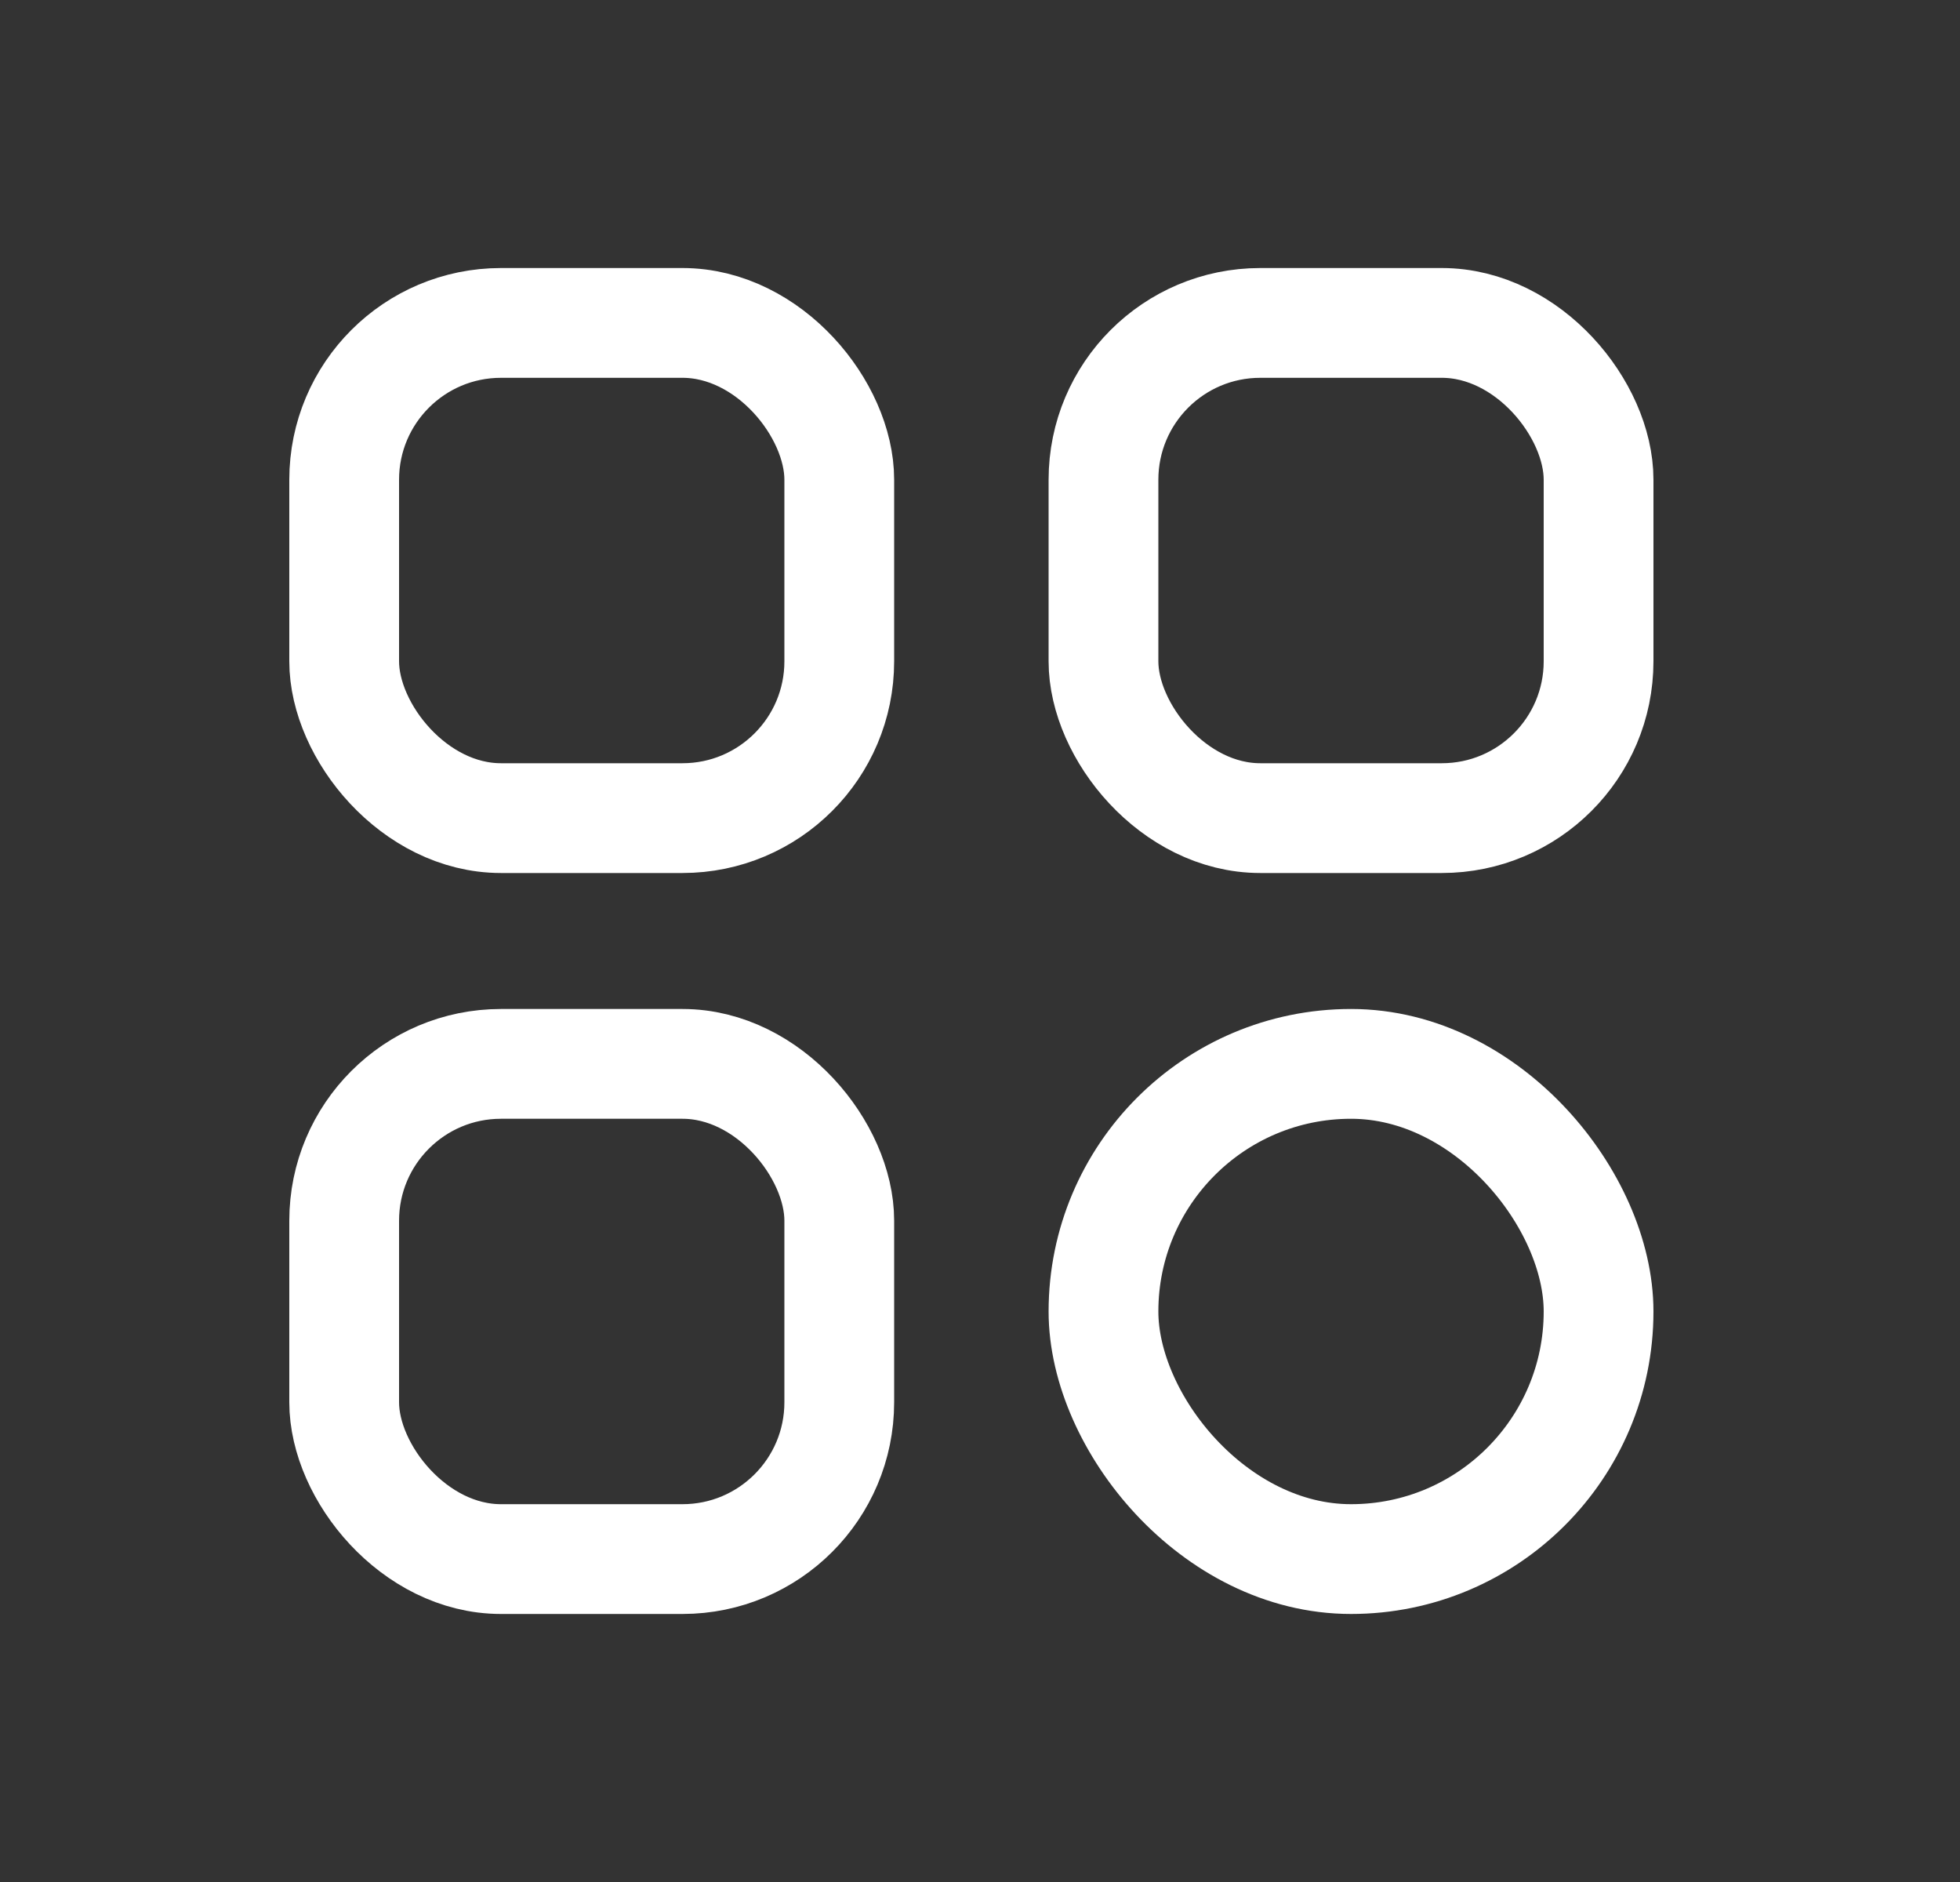<svg width="25" height="24" viewBox="0 0 25 24" fill="none" xmlns="http://www.w3.org/2000/svg">
<rect x="0" y="0" width="25" height="24" fill="#333333" stroke="none"/>
<rect x="4.39" y="4.118" width="6.315" height="6.315" rx="2" stroke="white" stroke-width="1.4" stroke-miterlimit="10" stroke-linecap="round" stroke-linejoin="round"/>
<rect x="4.39" y="13.567" width="6.315" height="6.315" rx="2" stroke="white" stroke-width="1.4" stroke-miterlimit="10" stroke-linecap="round" stroke-linejoin="round"/>
<rect x="14.075" y="4.118" width="6.315" height="6.315" rx="2" stroke="white" stroke-width="1.4" stroke-miterlimit="10" stroke-linecap="round" stroke-linejoin="round"/>
<rect x="14.075" y="13.567" width="6.315" height="6.315" rx="3.158" stroke="white" stroke-width="1.4" stroke-miterlimit="10" stroke-linecap="round" stroke-linejoin="round"/>
</svg>
